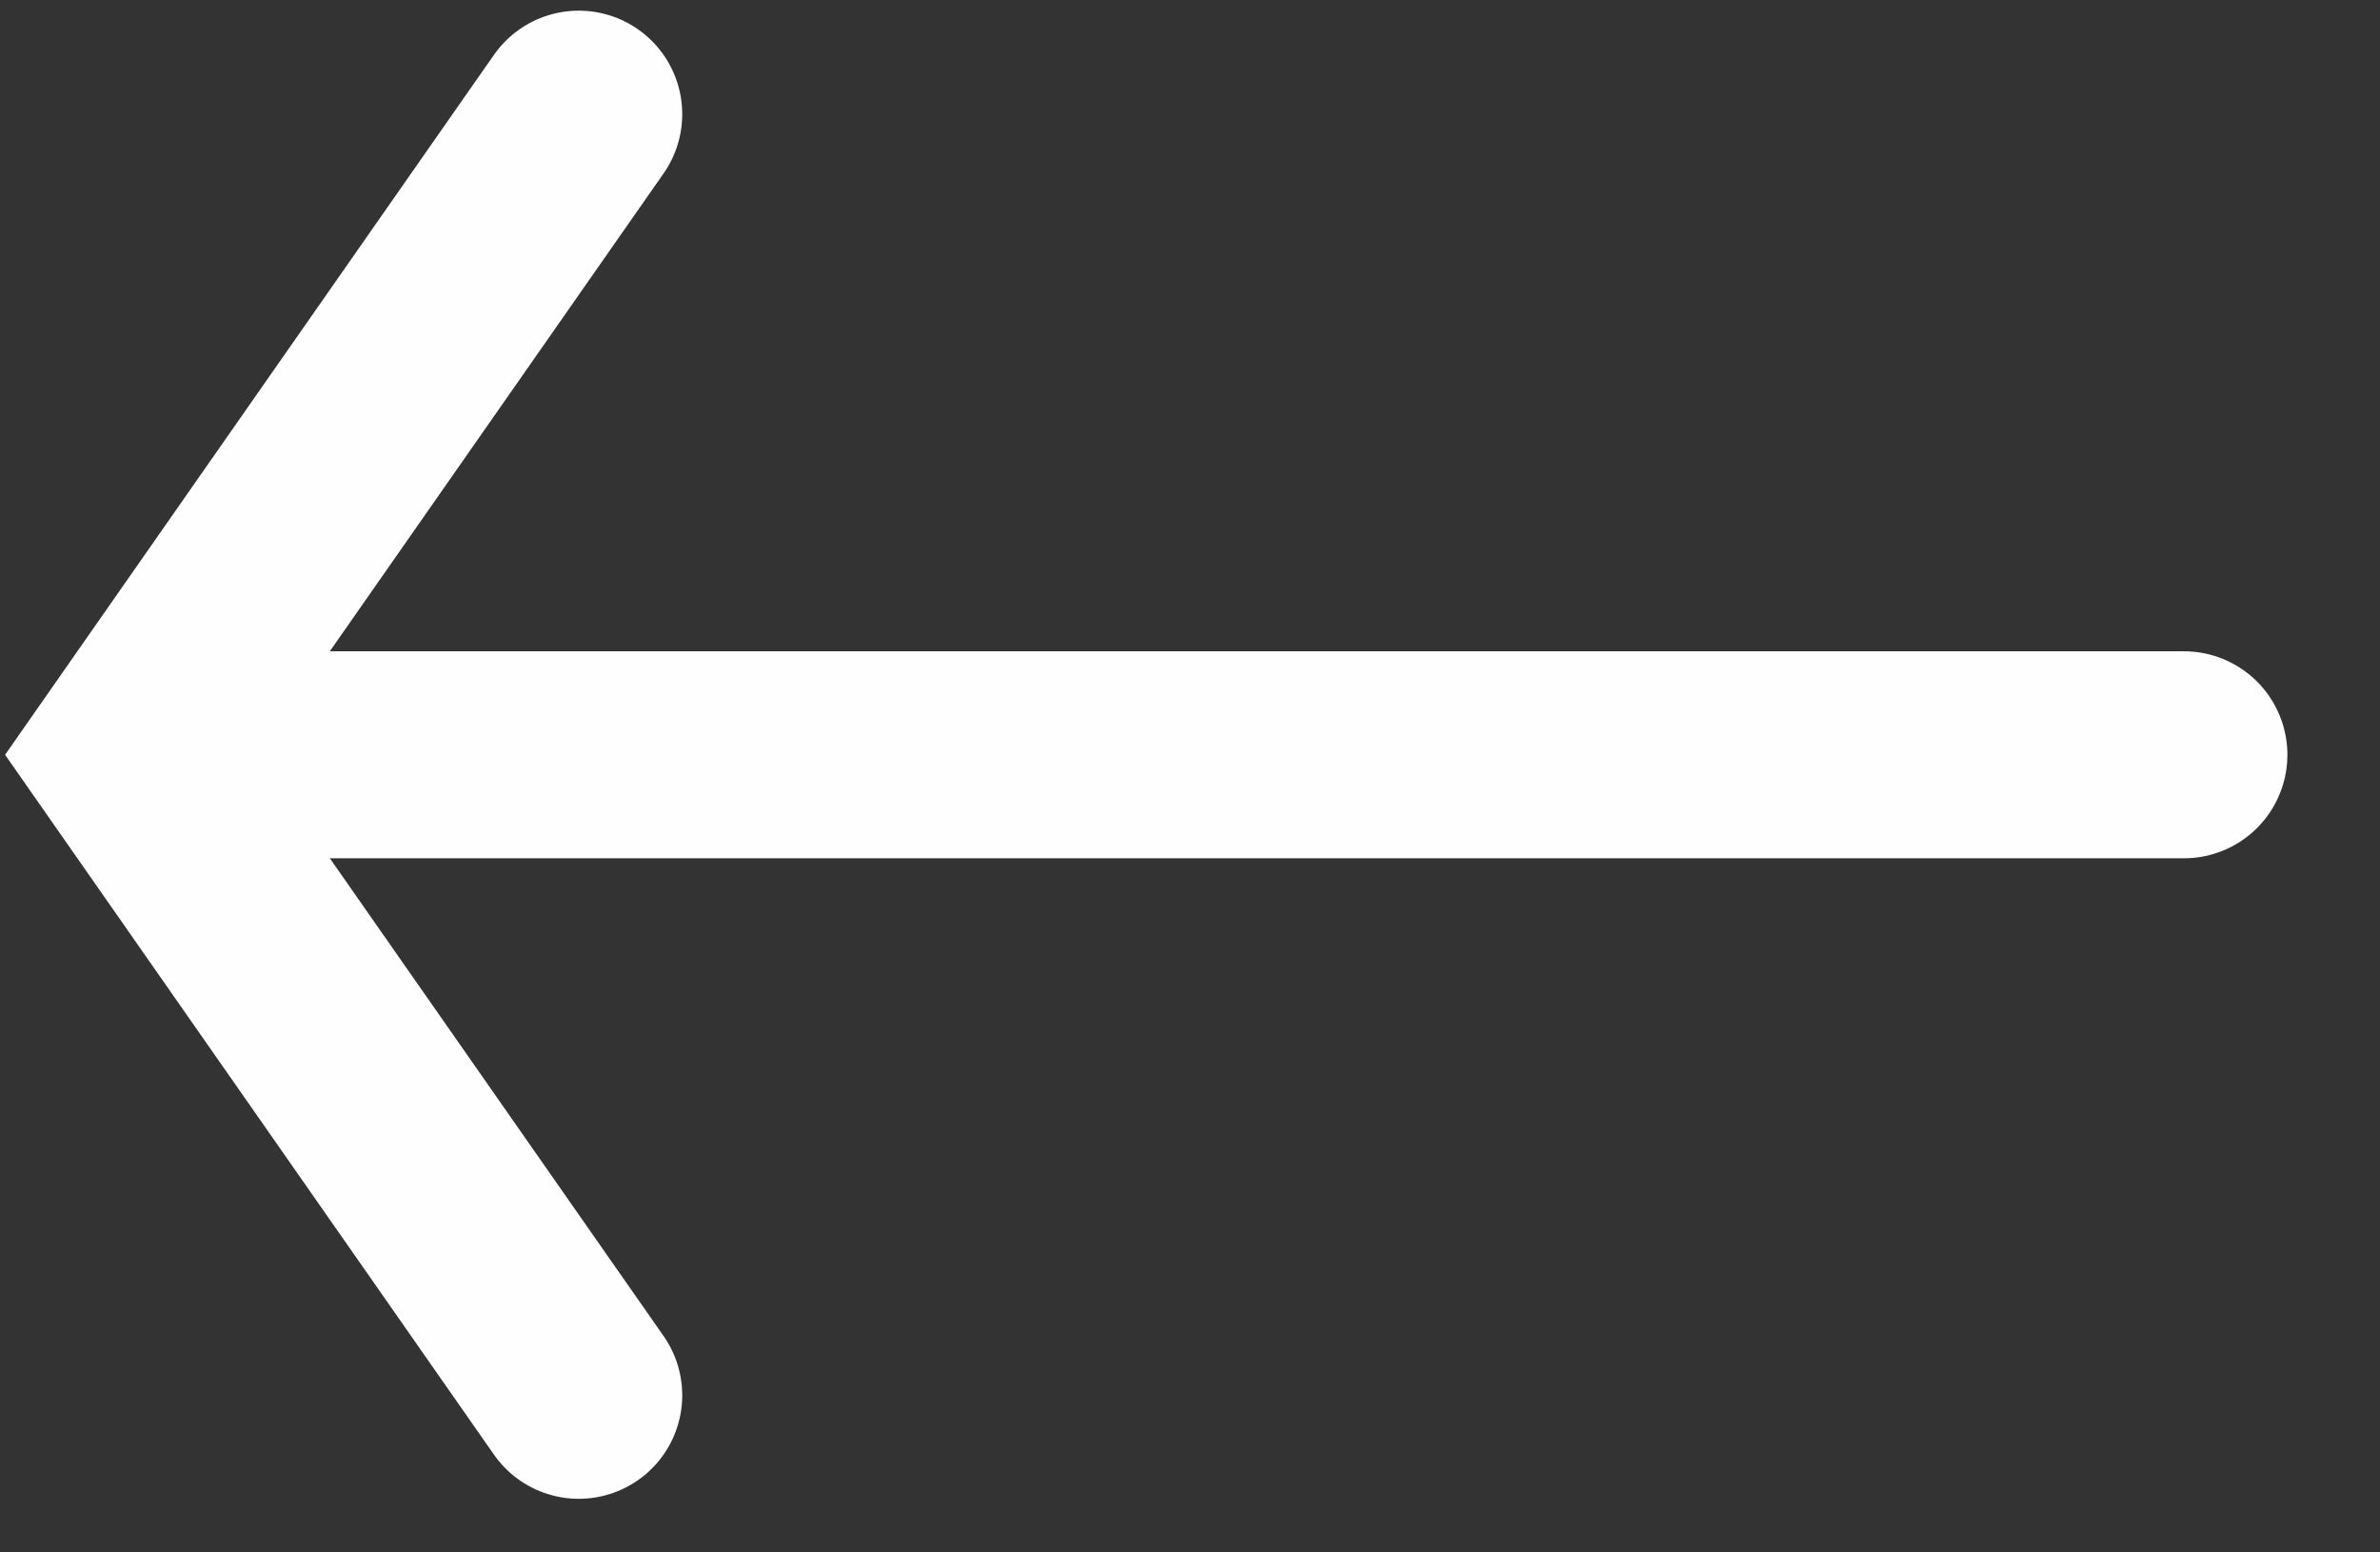 <svg width="23" height="15" viewBox="0 0 23 15" fill="none" xmlns="http://www.w3.org/2000/svg">
<rect x="0" y="0" width="23" height="15" fill="#333333" stroke="none"/>
<path d="M21.105 7.293L2.1 7.293" stroke="#FEFEFE" stroke-width="2" stroke-linecap="round"/>
<path d="M5.593 13.482L1.269 7.293L5.593 1.103" stroke="#FEFEFE" stroke-width="2" stroke-linecap="round"/>
</svg>

